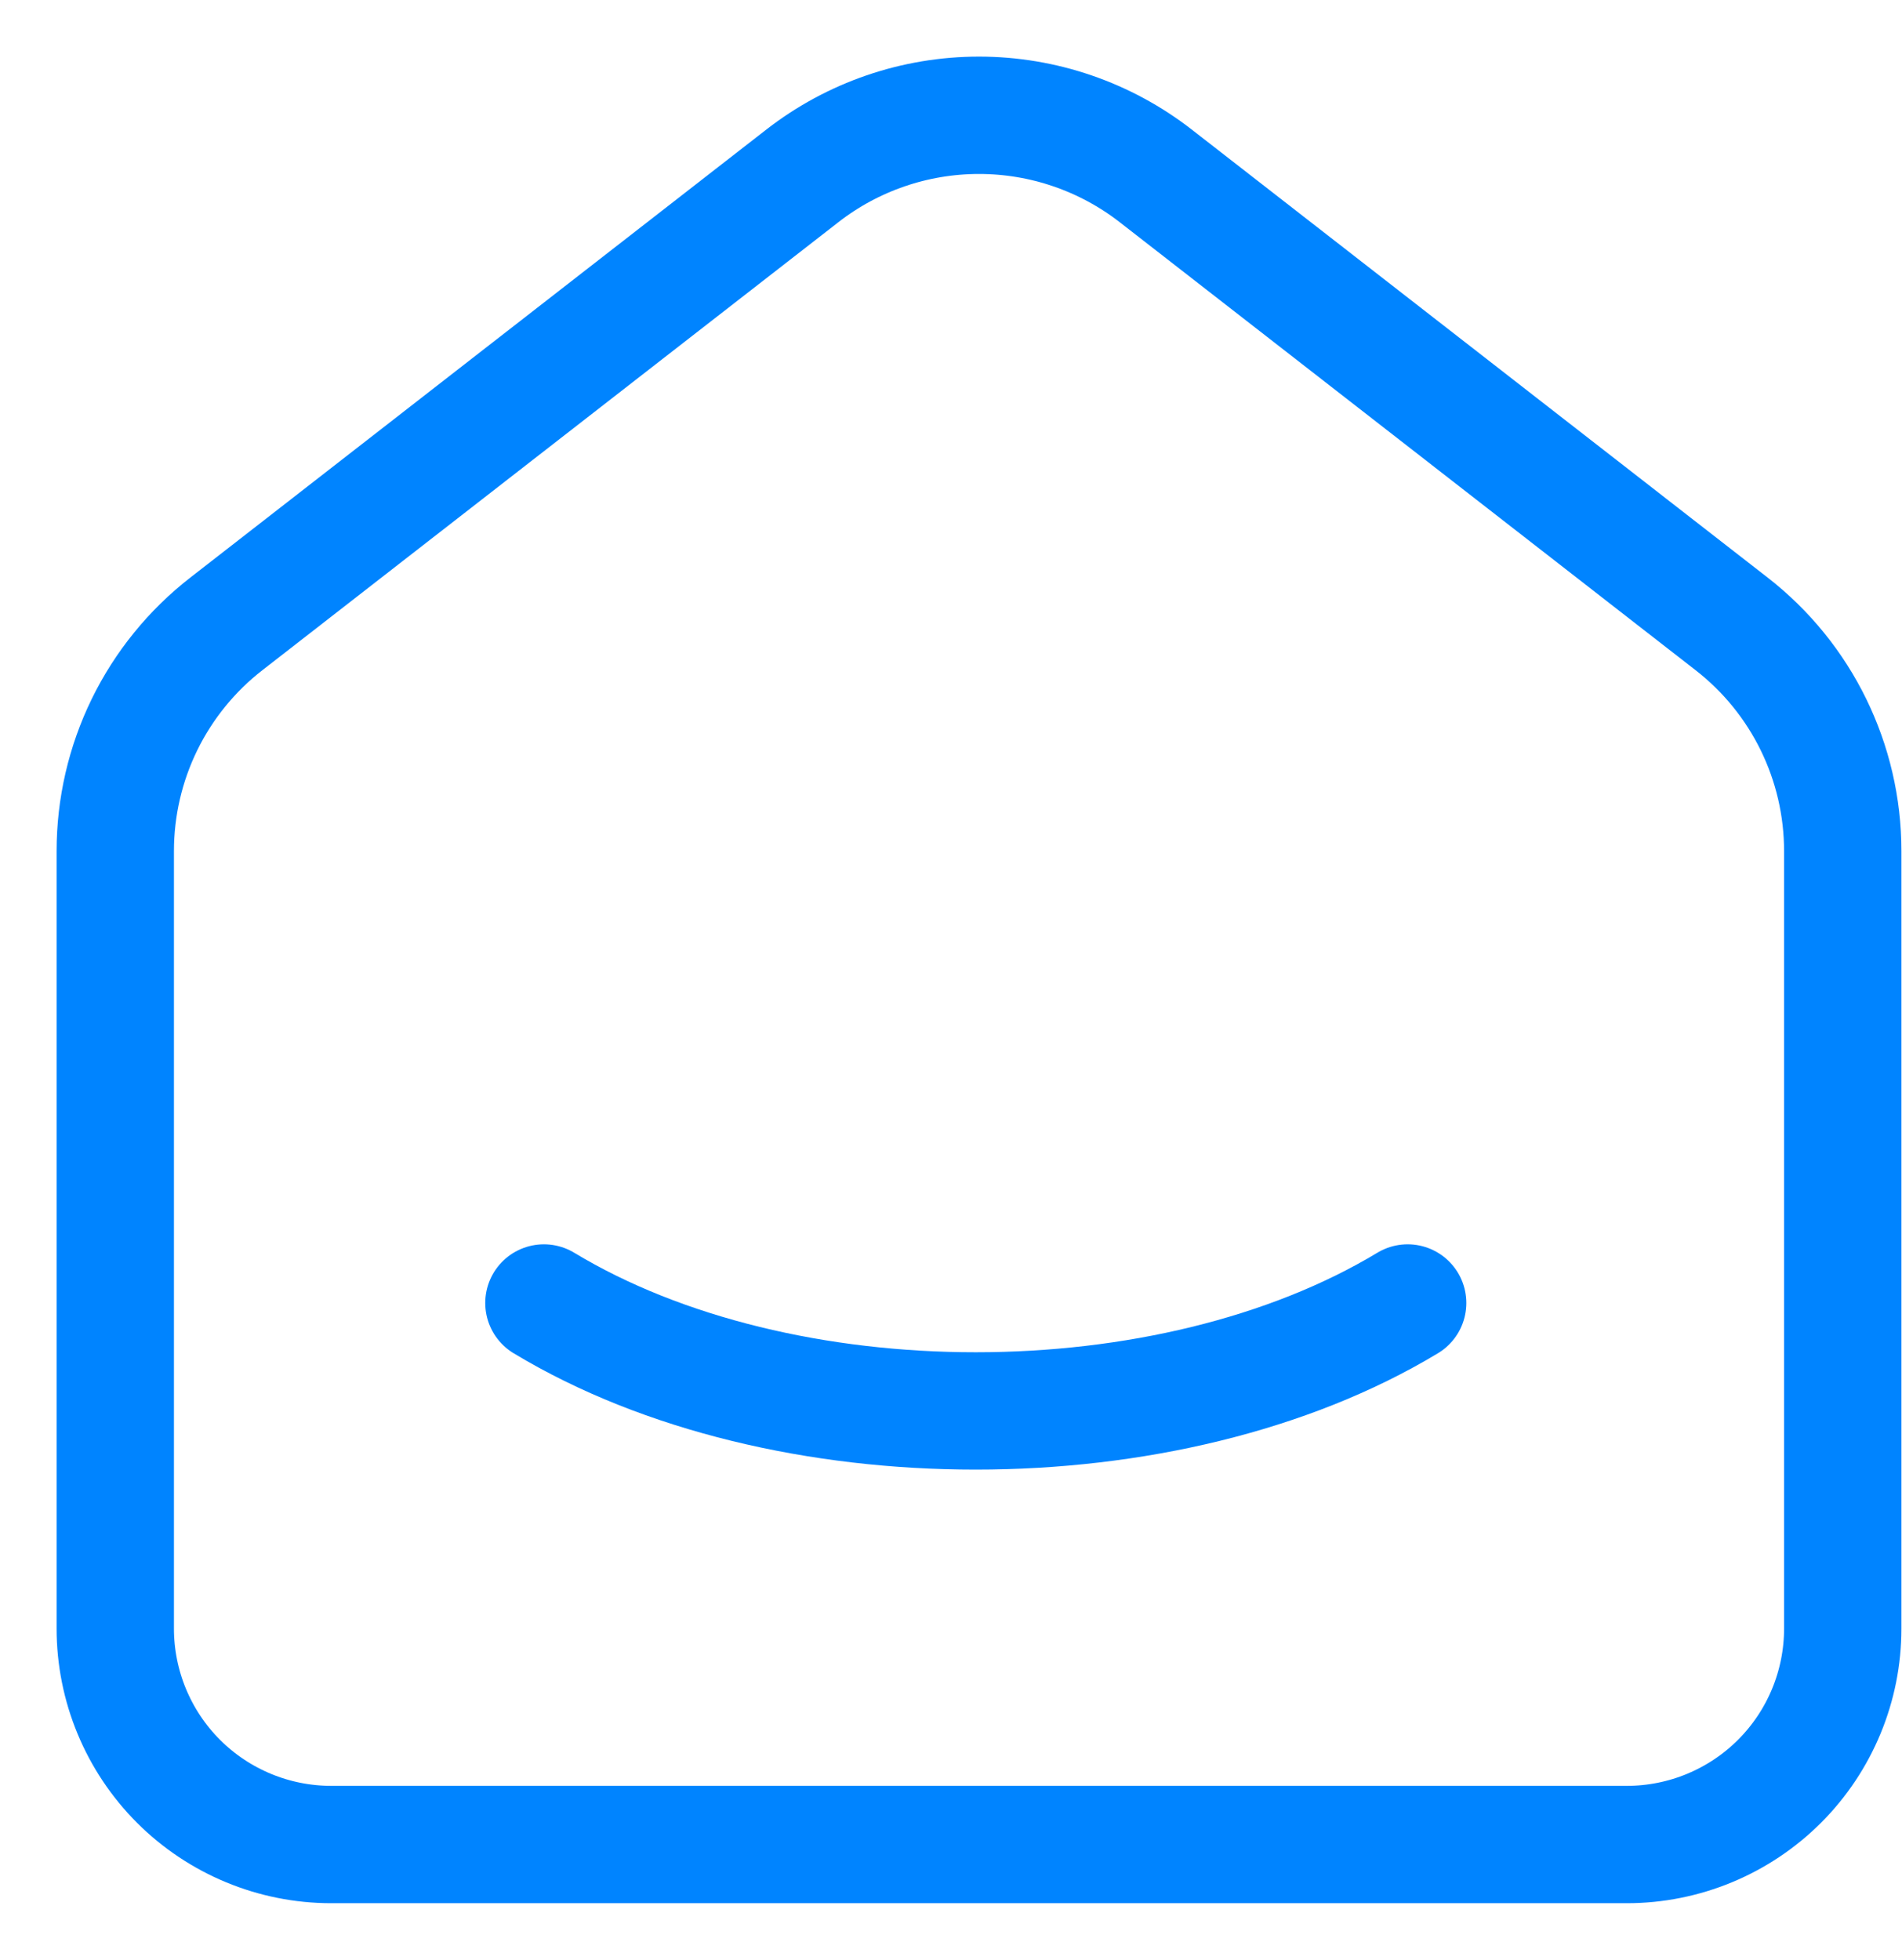 <svg width="33" height="34" viewBox="0 0 33 34" fill="none" xmlns="http://www.w3.org/2000/svg">
<path d="M30.043 10.823L20.053 3.052C19.176 2.37 18.097 2 16.986 2C15.875 2 14.796 2.37 13.92 3.052L3.928 10.823C3.327 11.29 2.841 11.888 2.507 12.571C2.173 13.255 2 14.005 2 14.766V28.253C2 29.247 2.395 30.2 3.097 30.903C3.8 31.605 4.753 32 5.747 32H28.226C29.219 32 30.172 31.605 30.875 30.903C31.578 30.2 31.972 29.247 31.972 28.253V14.766C31.972 13.224 31.261 11.769 30.043 10.823Z" stroke="#0084FF" stroke-width="2.036" stroke-linecap="round" stroke-linejoin="round"/>
<path d="M24.423 22.605C20.283 25.102 13.573 25.102 9.437 22.605" stroke="#0084FF" stroke-width="2.036" stroke-linecap="round" stroke-linejoin="round"/>
</svg>
